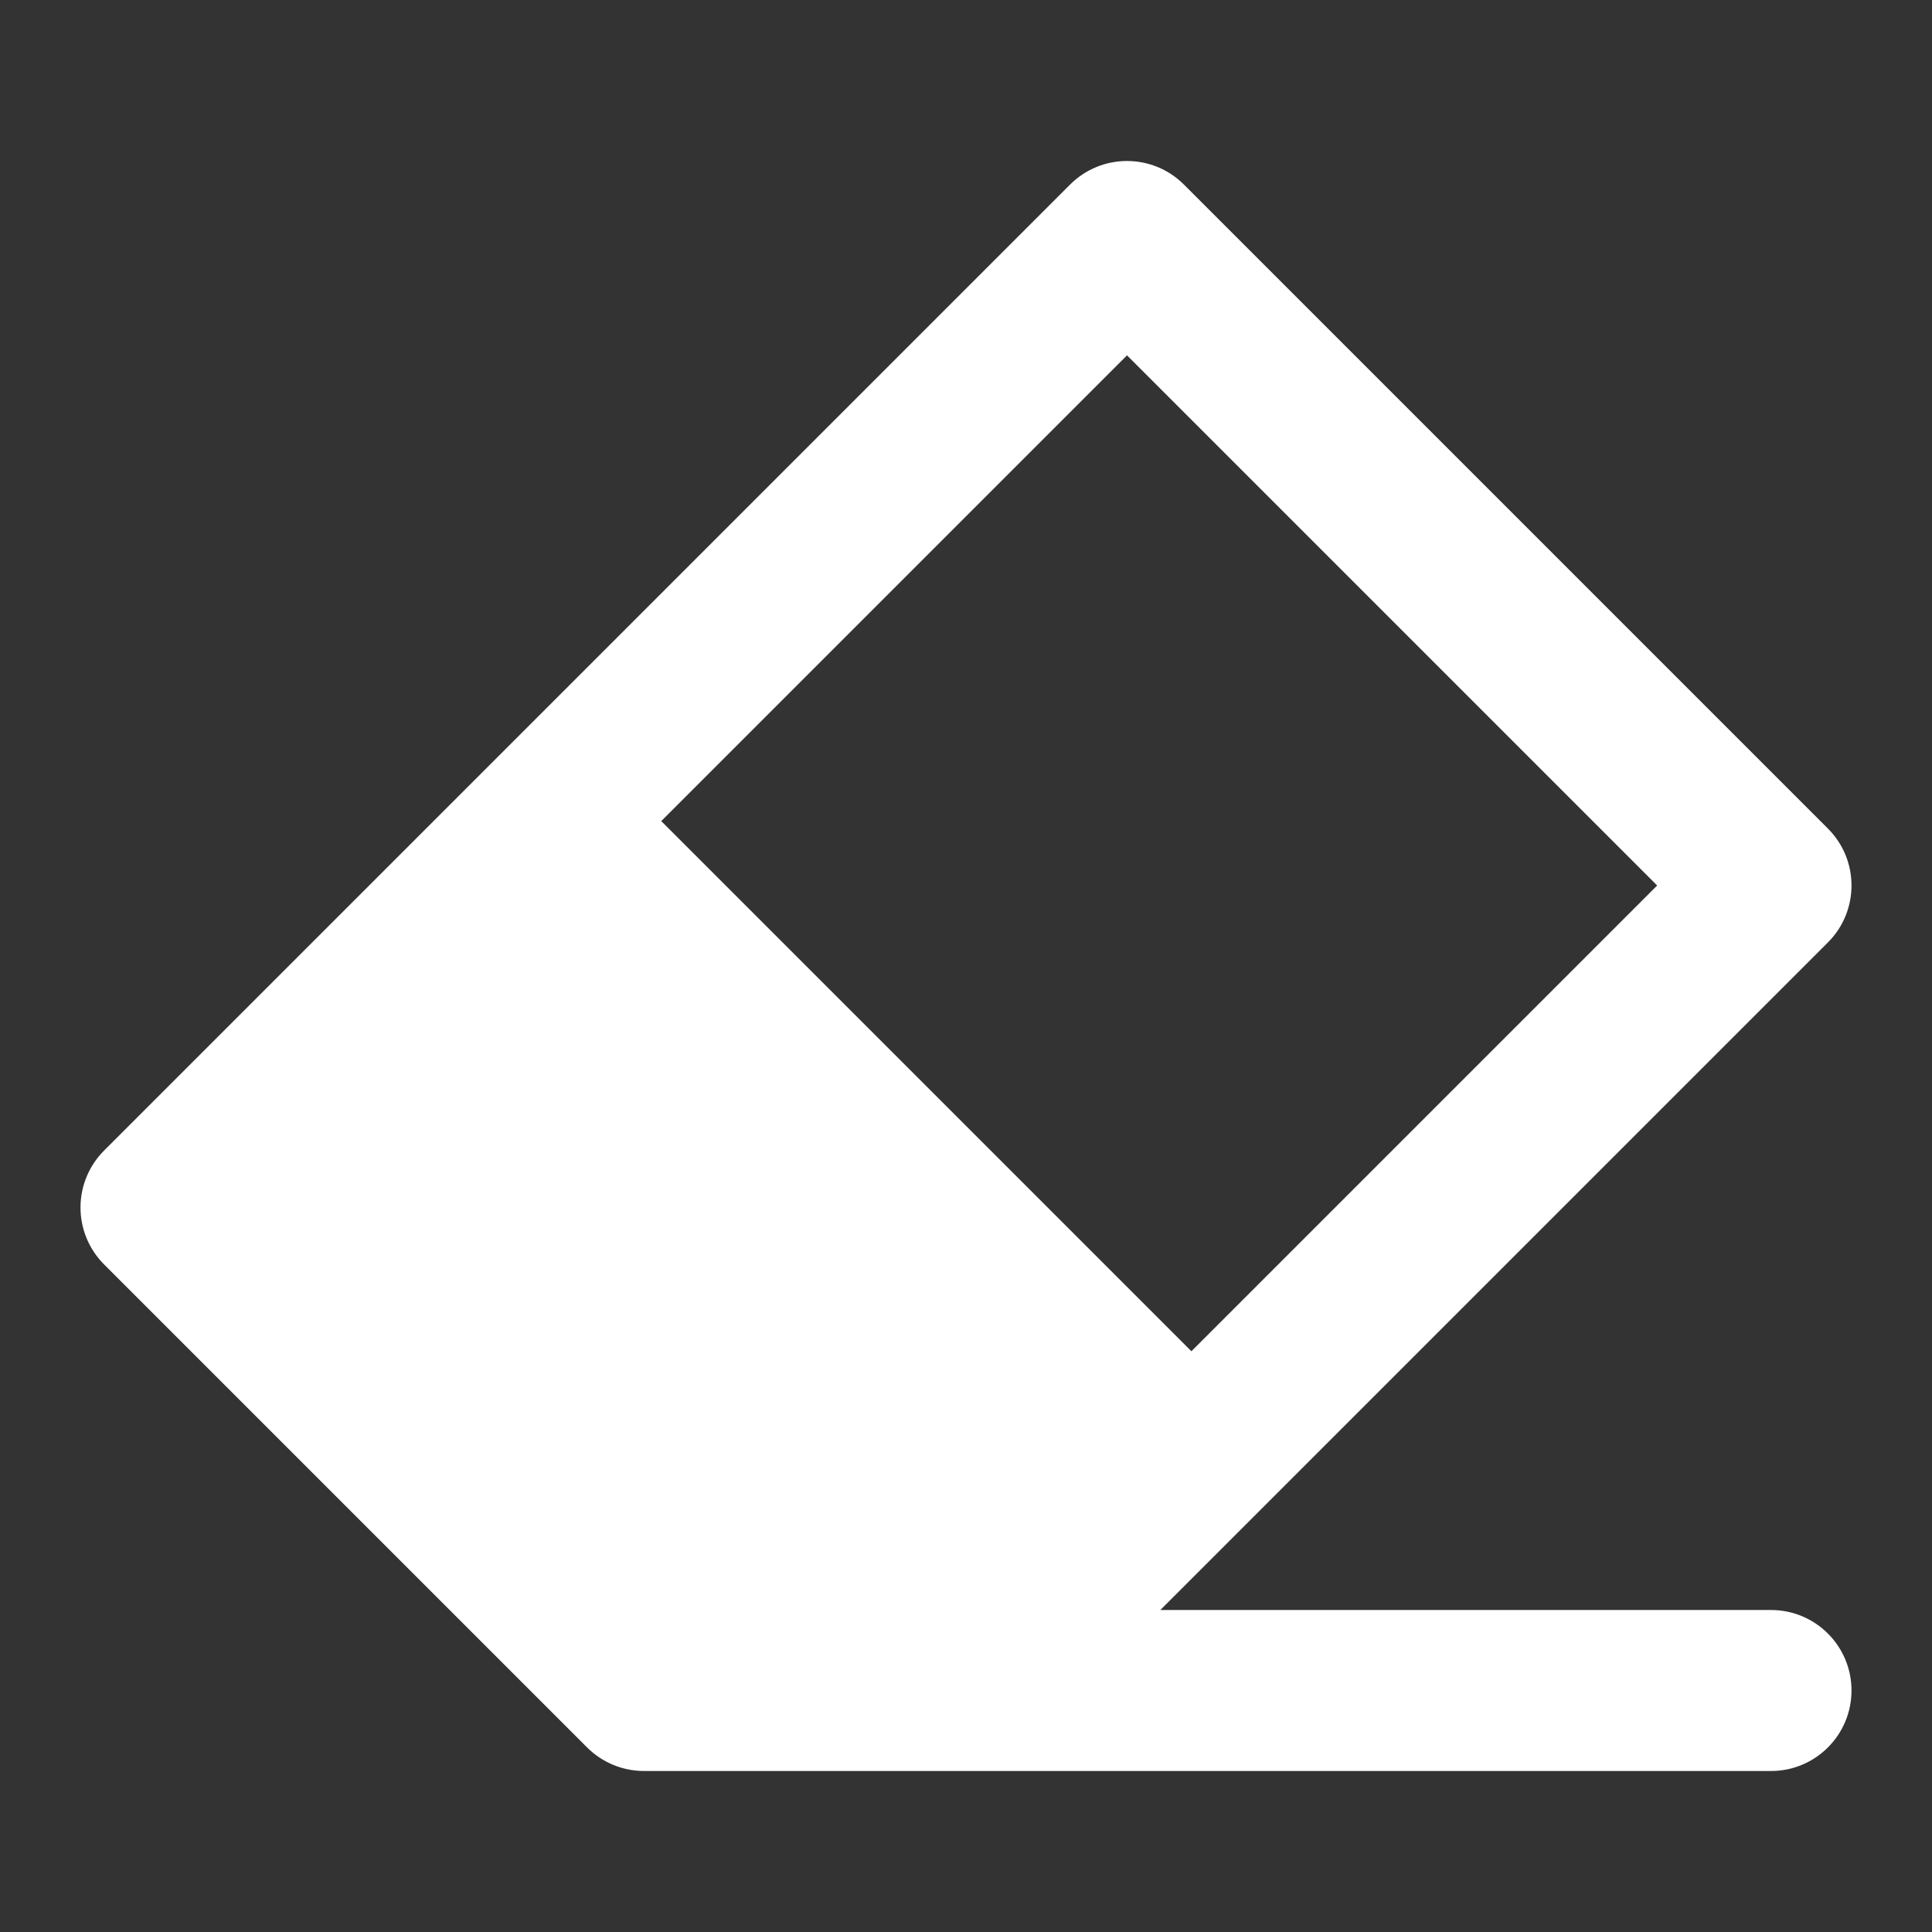 <svg width="360" height="360" xmlns="http://www.w3.org/2000/svg">

 <rect width="100%" height="100%" fill="#333333" stroke="none"/>

 <g>
  <title>background</title>
  <rect fill="none" id="canvas_background" height="362" width="362" y="-1" x="-1"/>
 </g>
 <g>
  <title>Layer 1</title>
  <path fill="rgb(255, 255, 255)" d="m330,300l-113.786,0l124.393,-124.394c5.858,-5.857 5.858,-15.355 0,-21.213l-120,-120c-5.857,-5.858 -15.355,-5.858 -21.213,0l-180,179.999c-2.814,2.813 -4.394,6.628 -4.394,10.607s1.58,7.794 4.394,10.607l90,90c2.813,2.813 6.628,4.393 10.606,4.393l60,0.001c0.006,0 0.011,-0.001 0.017,-0.001l149.983,0.001c8.283,0 15,-6.716 15,-15c0,-8.284 -6.716,-15 -15,-15zm-120,-233.787l98.787,98.787l-86.787,86.787l-98.787,-98.787l86.787,-86.787z" id="XMLID_85_"/>
 </g>
</svg>